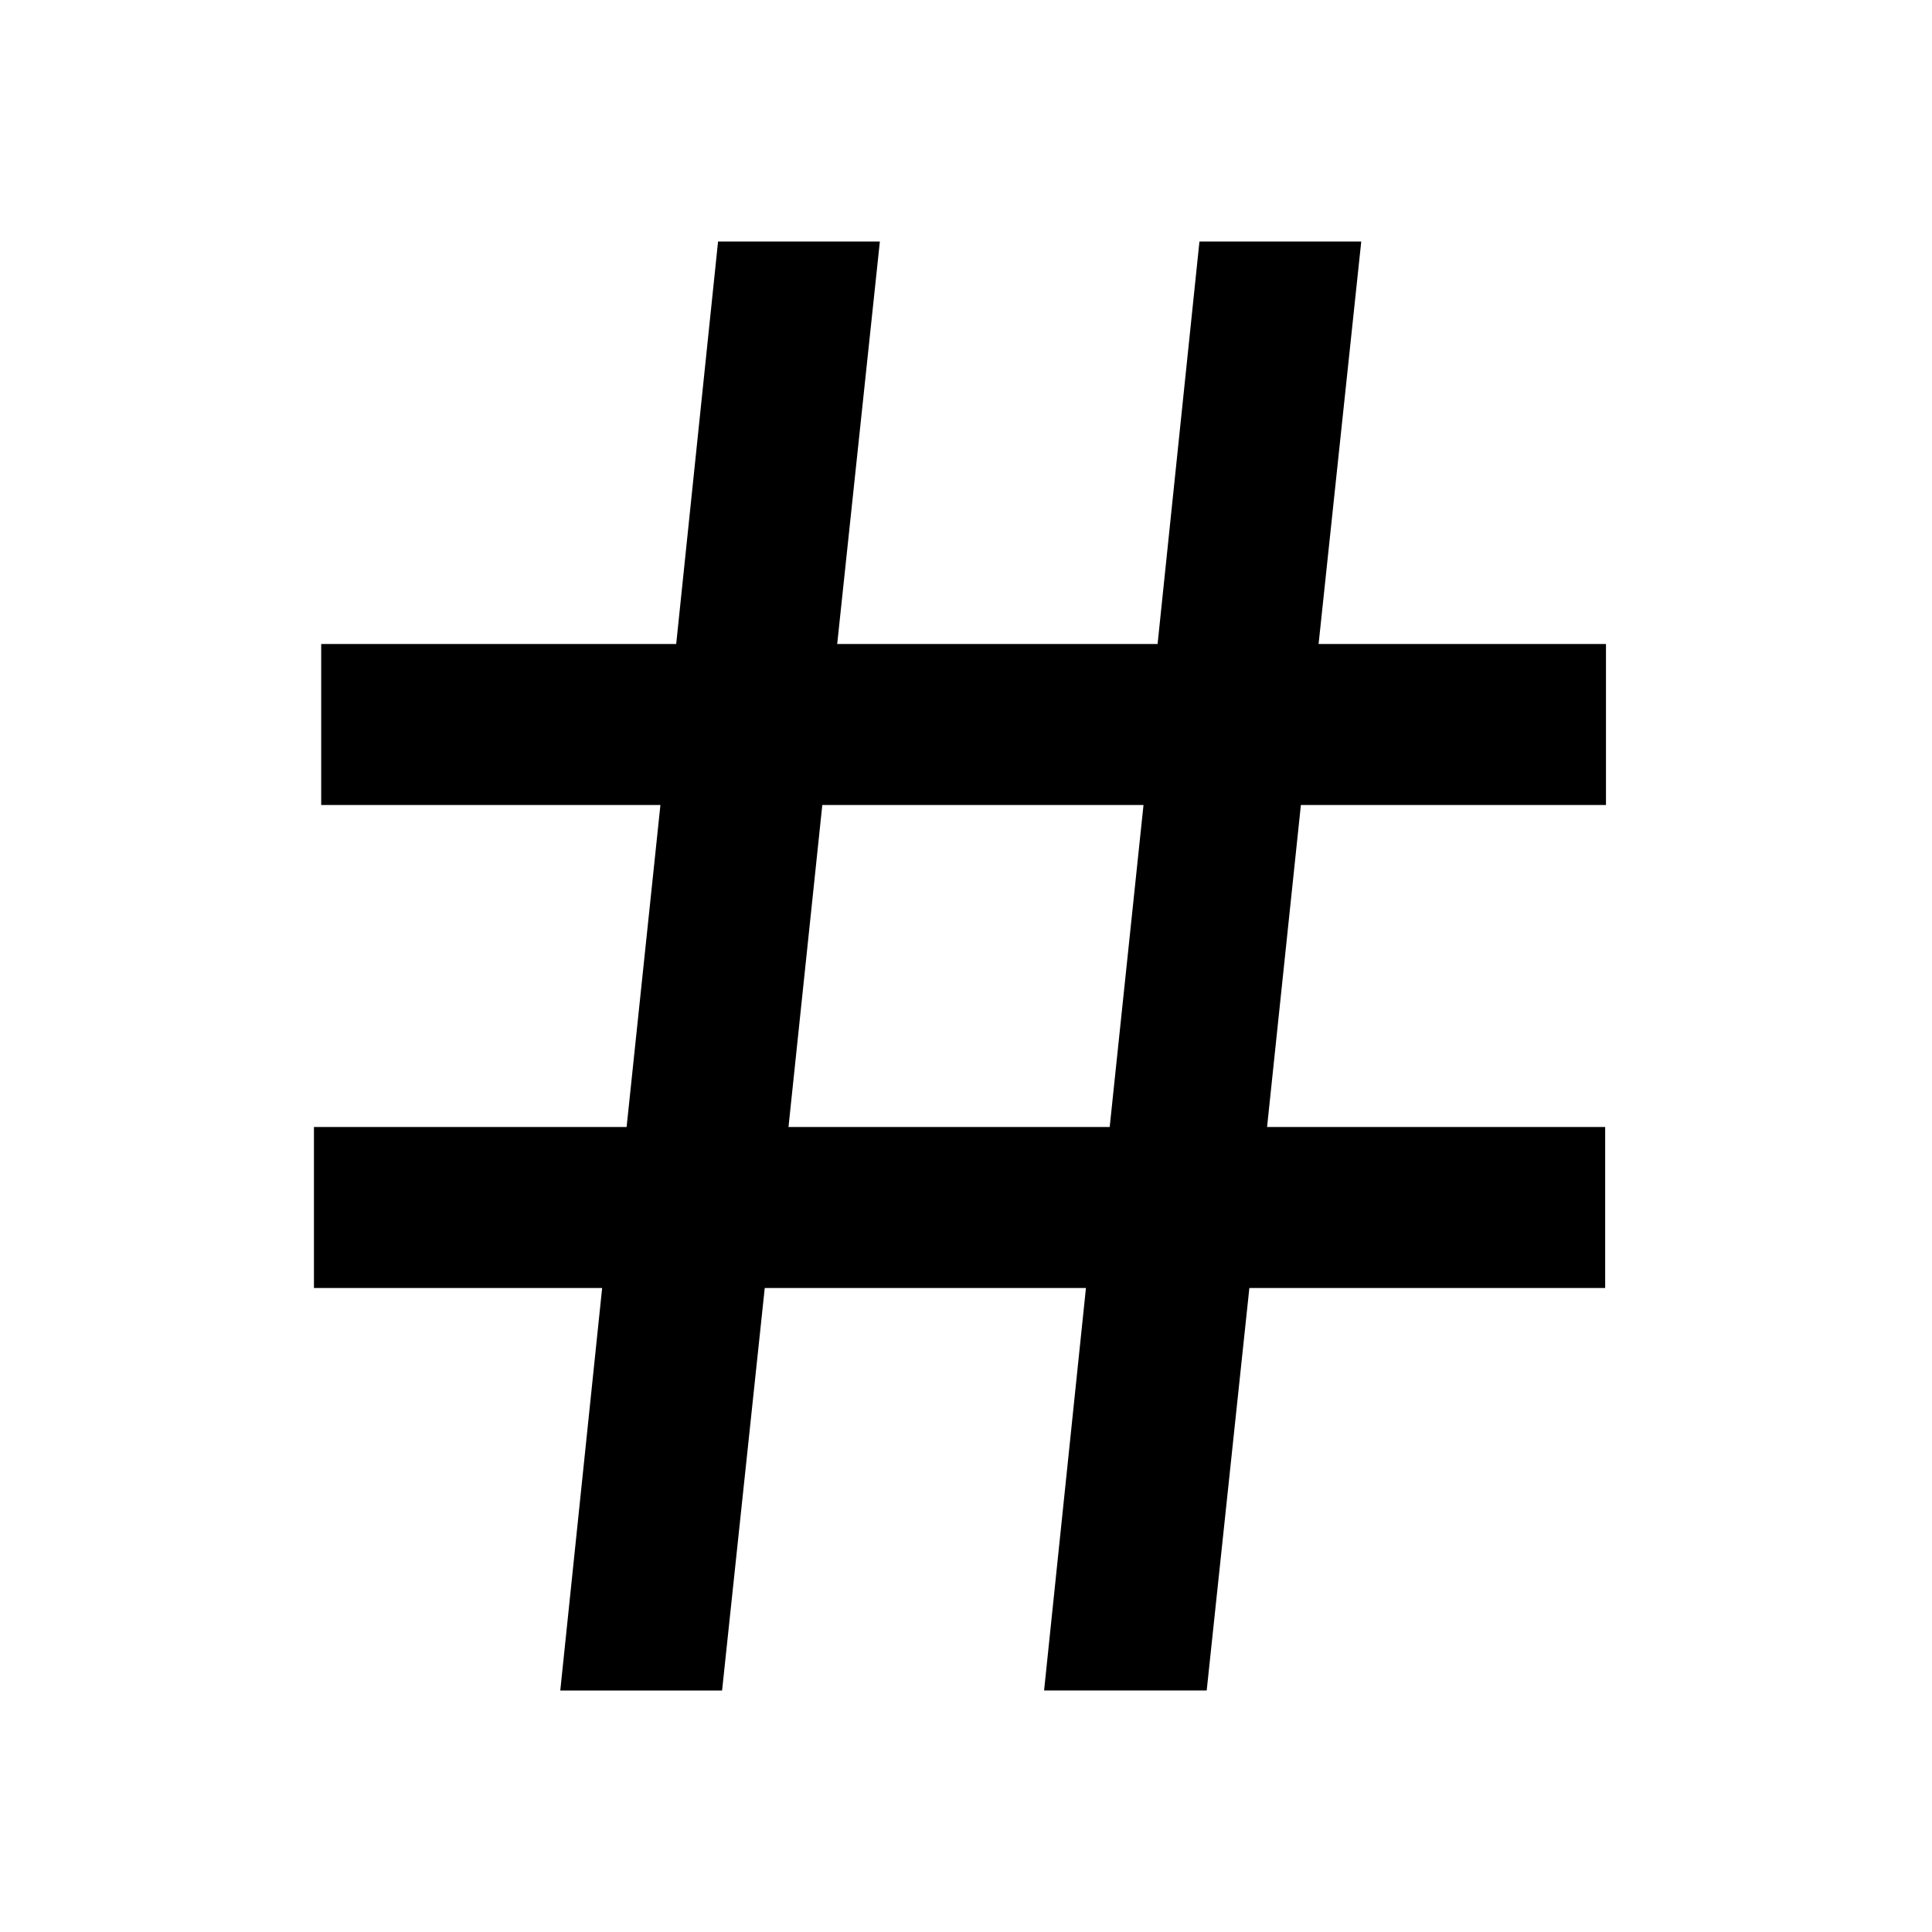 <svg viewBox="0 0 24 24" xmlns="http://www.w3.org/2000/svg"><path fill="none" d="M0 0h24v24H0Z"/><path d="M7.784 14l.42-4H3.99V8h4.41l.52-5h2.01l-.53 5h3.98l.52-5h2.01l-.53 5h3.57v2h-3.79l-.42 4h4.2v2h-4.42l-.53 5h-2.02l.52-5H9.5l-.53 5H6.96l.52-5H3.9v-2h3.78Zm2.011 0h3.99l.42-4h-3.99l-.42 4Z"/></svg>